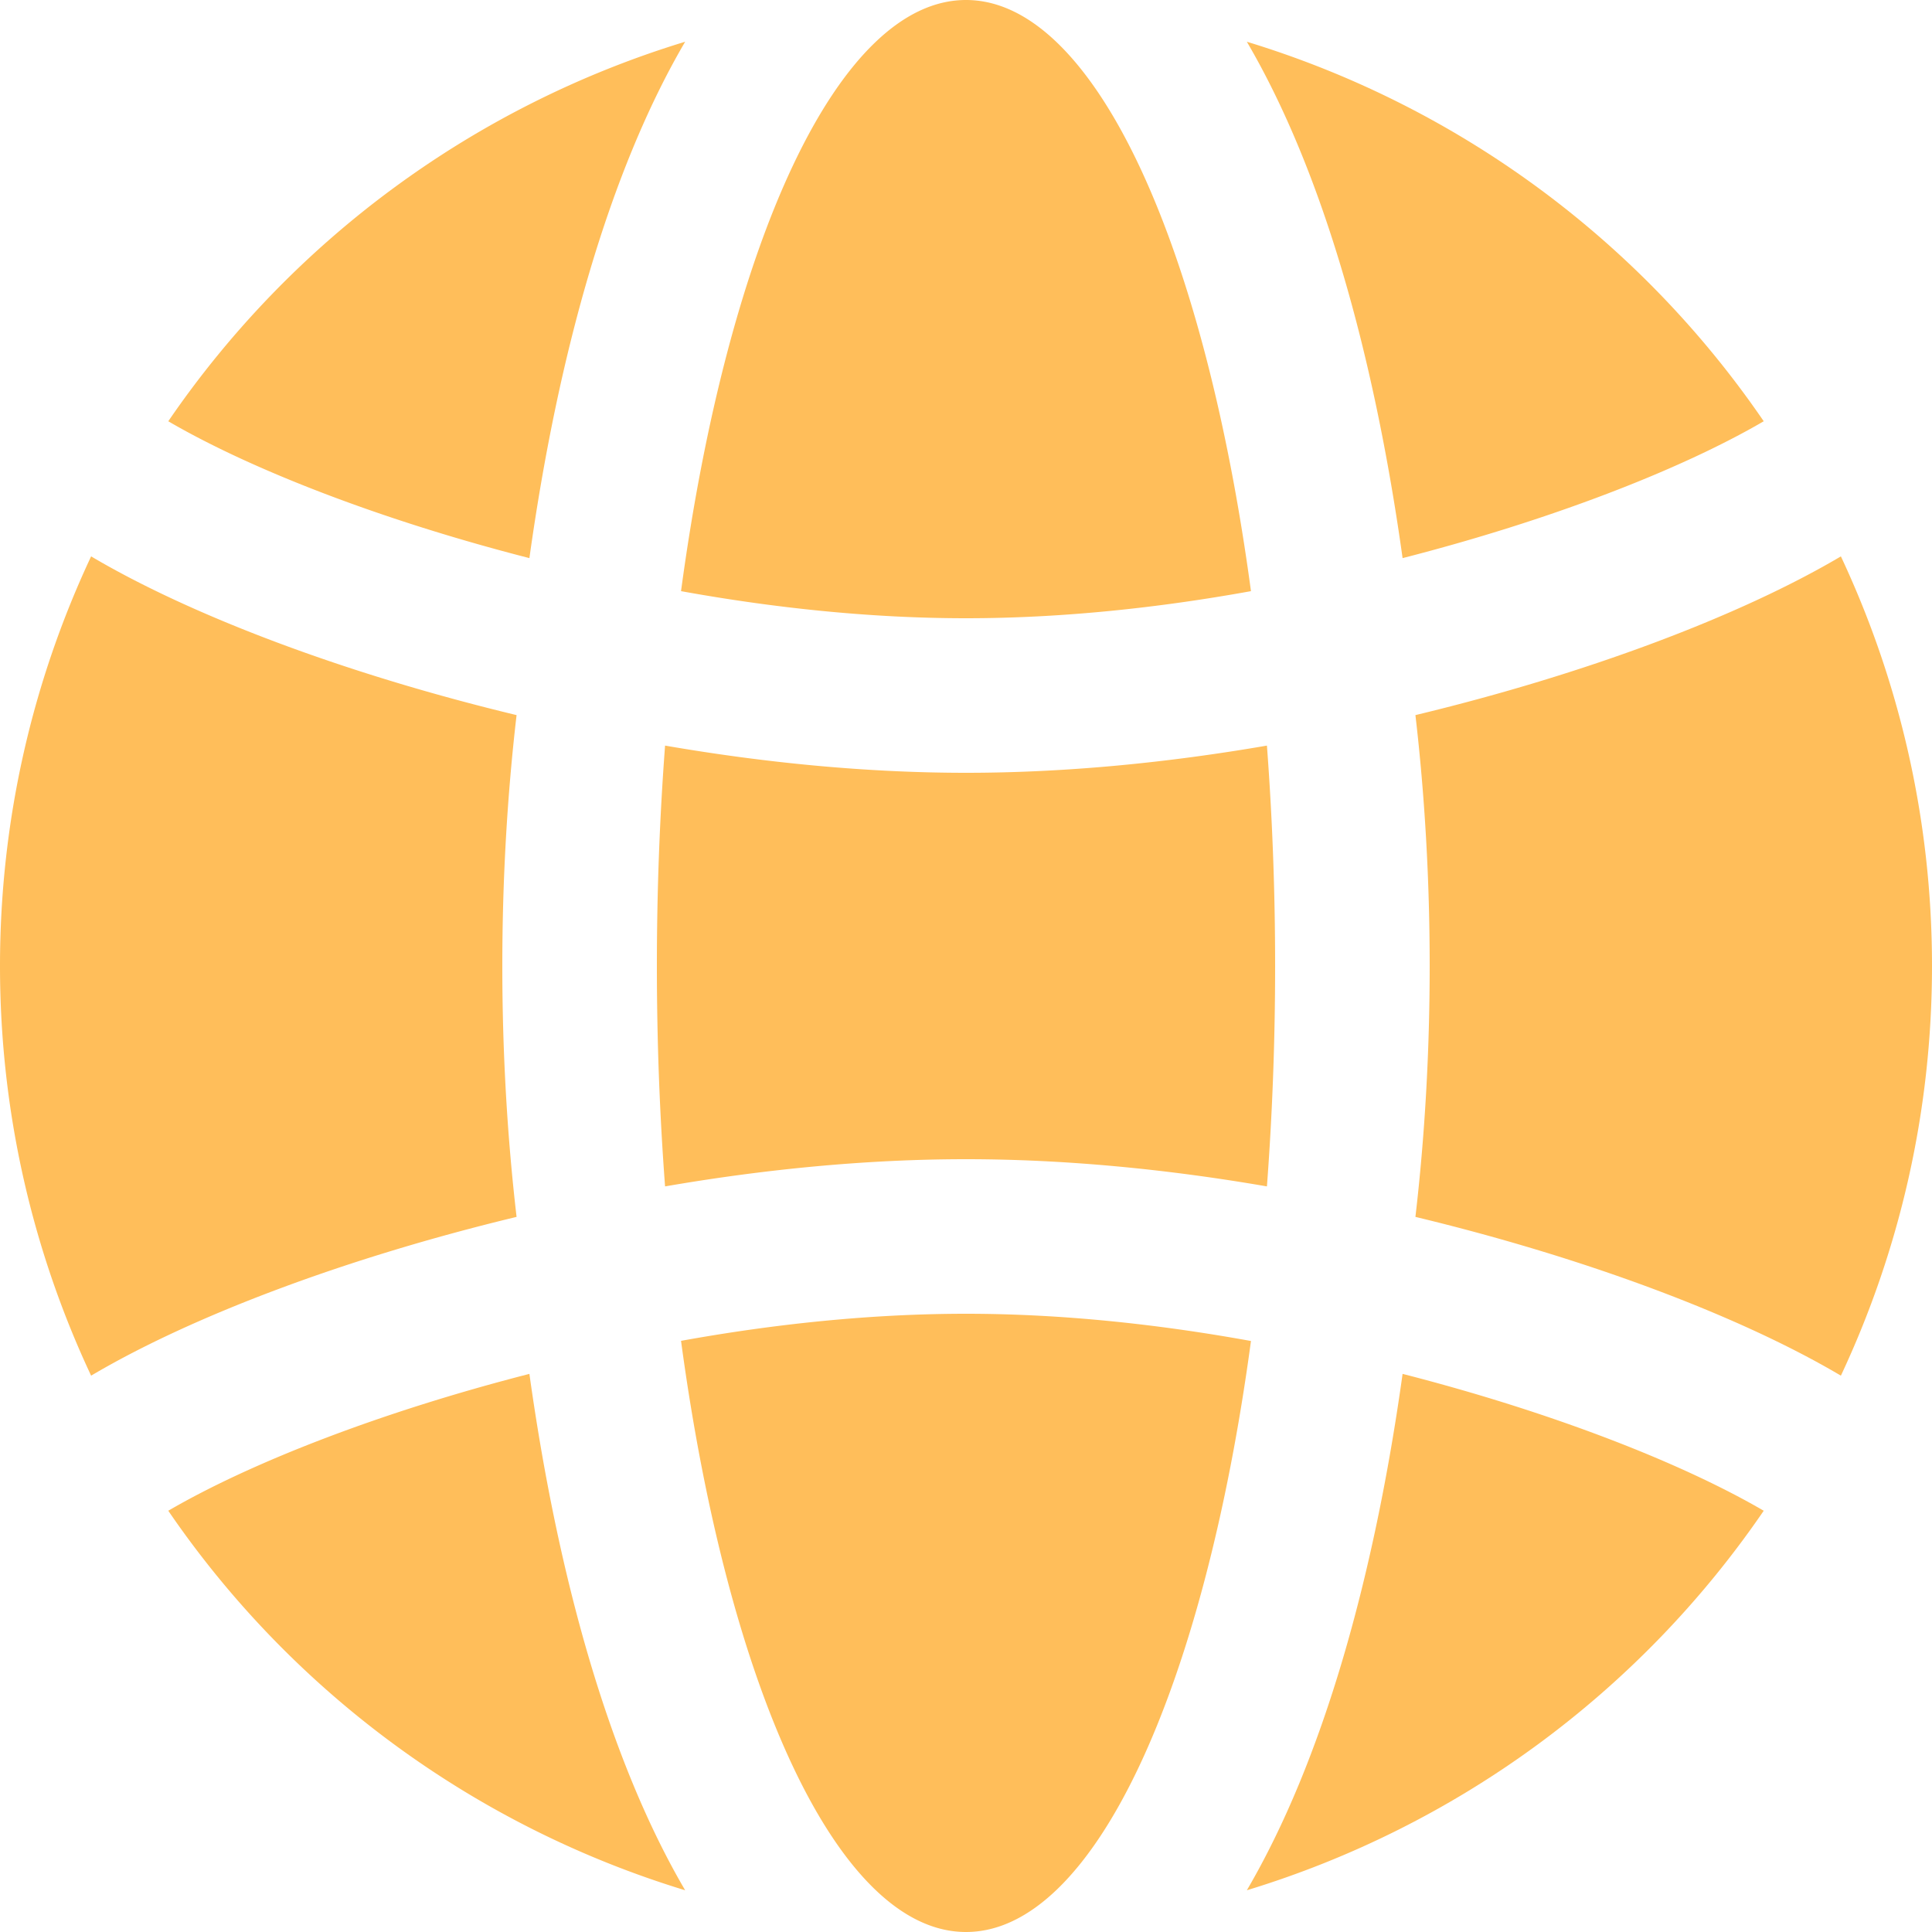 <svg xmlns="http://www.w3.org/2000/svg" viewBox="5 5 50 50"><g fill="#000"><path d="M18.369 36.493C18.127 34.414 18 32.238 18 30s.127-4.414.369-6.493c-4.406-1.06-8.398-2.563-11.011-4.108C5.848 22.617 5 26.209 5 30s.848 7.383 2.358 10.602c2.613-1.546 6.605-3.049 11.011-4.109zM22.732 6.08a25.054 25.054 0 0 0-13.377 9.822c2.151 1.255 5.526 2.563 9.346 3.542.736-5.271 2.065-10.008 4.031-13.364zM18.701 40.556c-3.819.979-7.194 2.287-9.346 3.542a25.049 25.049 0 0 0 13.377 9.822c-1.966-3.356-3.295-8.093-4.031-13.364zM30 39c-2.473 0-4.978.267-7.375.701C23.837 48.689 26.683 55 30 55c3.316 0 6.162-6.309 7.375-15.295C34.974 39.269 32.467 39 30 39zM41.631 36.493C41.873 34.414 42 32.238 42 30s-.127-4.414-.369-6.493c4.406-1.06 8.398-2.563 11.011-4.108C54.152 22.617 55 26.209 55 30s-.848 7.383-2.358 10.602c-2.613-1.546-6.605-3.049-11.011-4.109zM37.268 6.08a25.05 25.05 0 0 1 13.377 9.822c-2.151 1.255-5.526 2.563-9.346 3.542-.736-5.271-2.065-10.008-4.031-13.364zM41.299 40.556c3.819.979 7.194 2.287 9.346 3.542a25.045 25.045 0 0 1-13.377 9.822c1.966-3.356 3.295-8.093 4.031-13.364zM37.788 24.296C35.23 24.738 32.586 25 30 25s-5.23-.262-7.788-.704C22.074 26.129 22 28.037 22 30s.074 3.871.212 5.704C24.77 35.262 27.414 35 30 35s5.23.262 7.788.704C37.926 33.871 38 31.963 38 30s-.074-3.871-.212-5.704zM30 5c-3.317 0-6.163 6.311-7.375 15.299 2.397.434 4.902.701 7.375.701s4.978-.267 7.375-.701C36.163 11.311 33.317 5 30 5z" fill="#ffbe5a" opacity="1" data-original="#000000" class=""></path></g></svg>